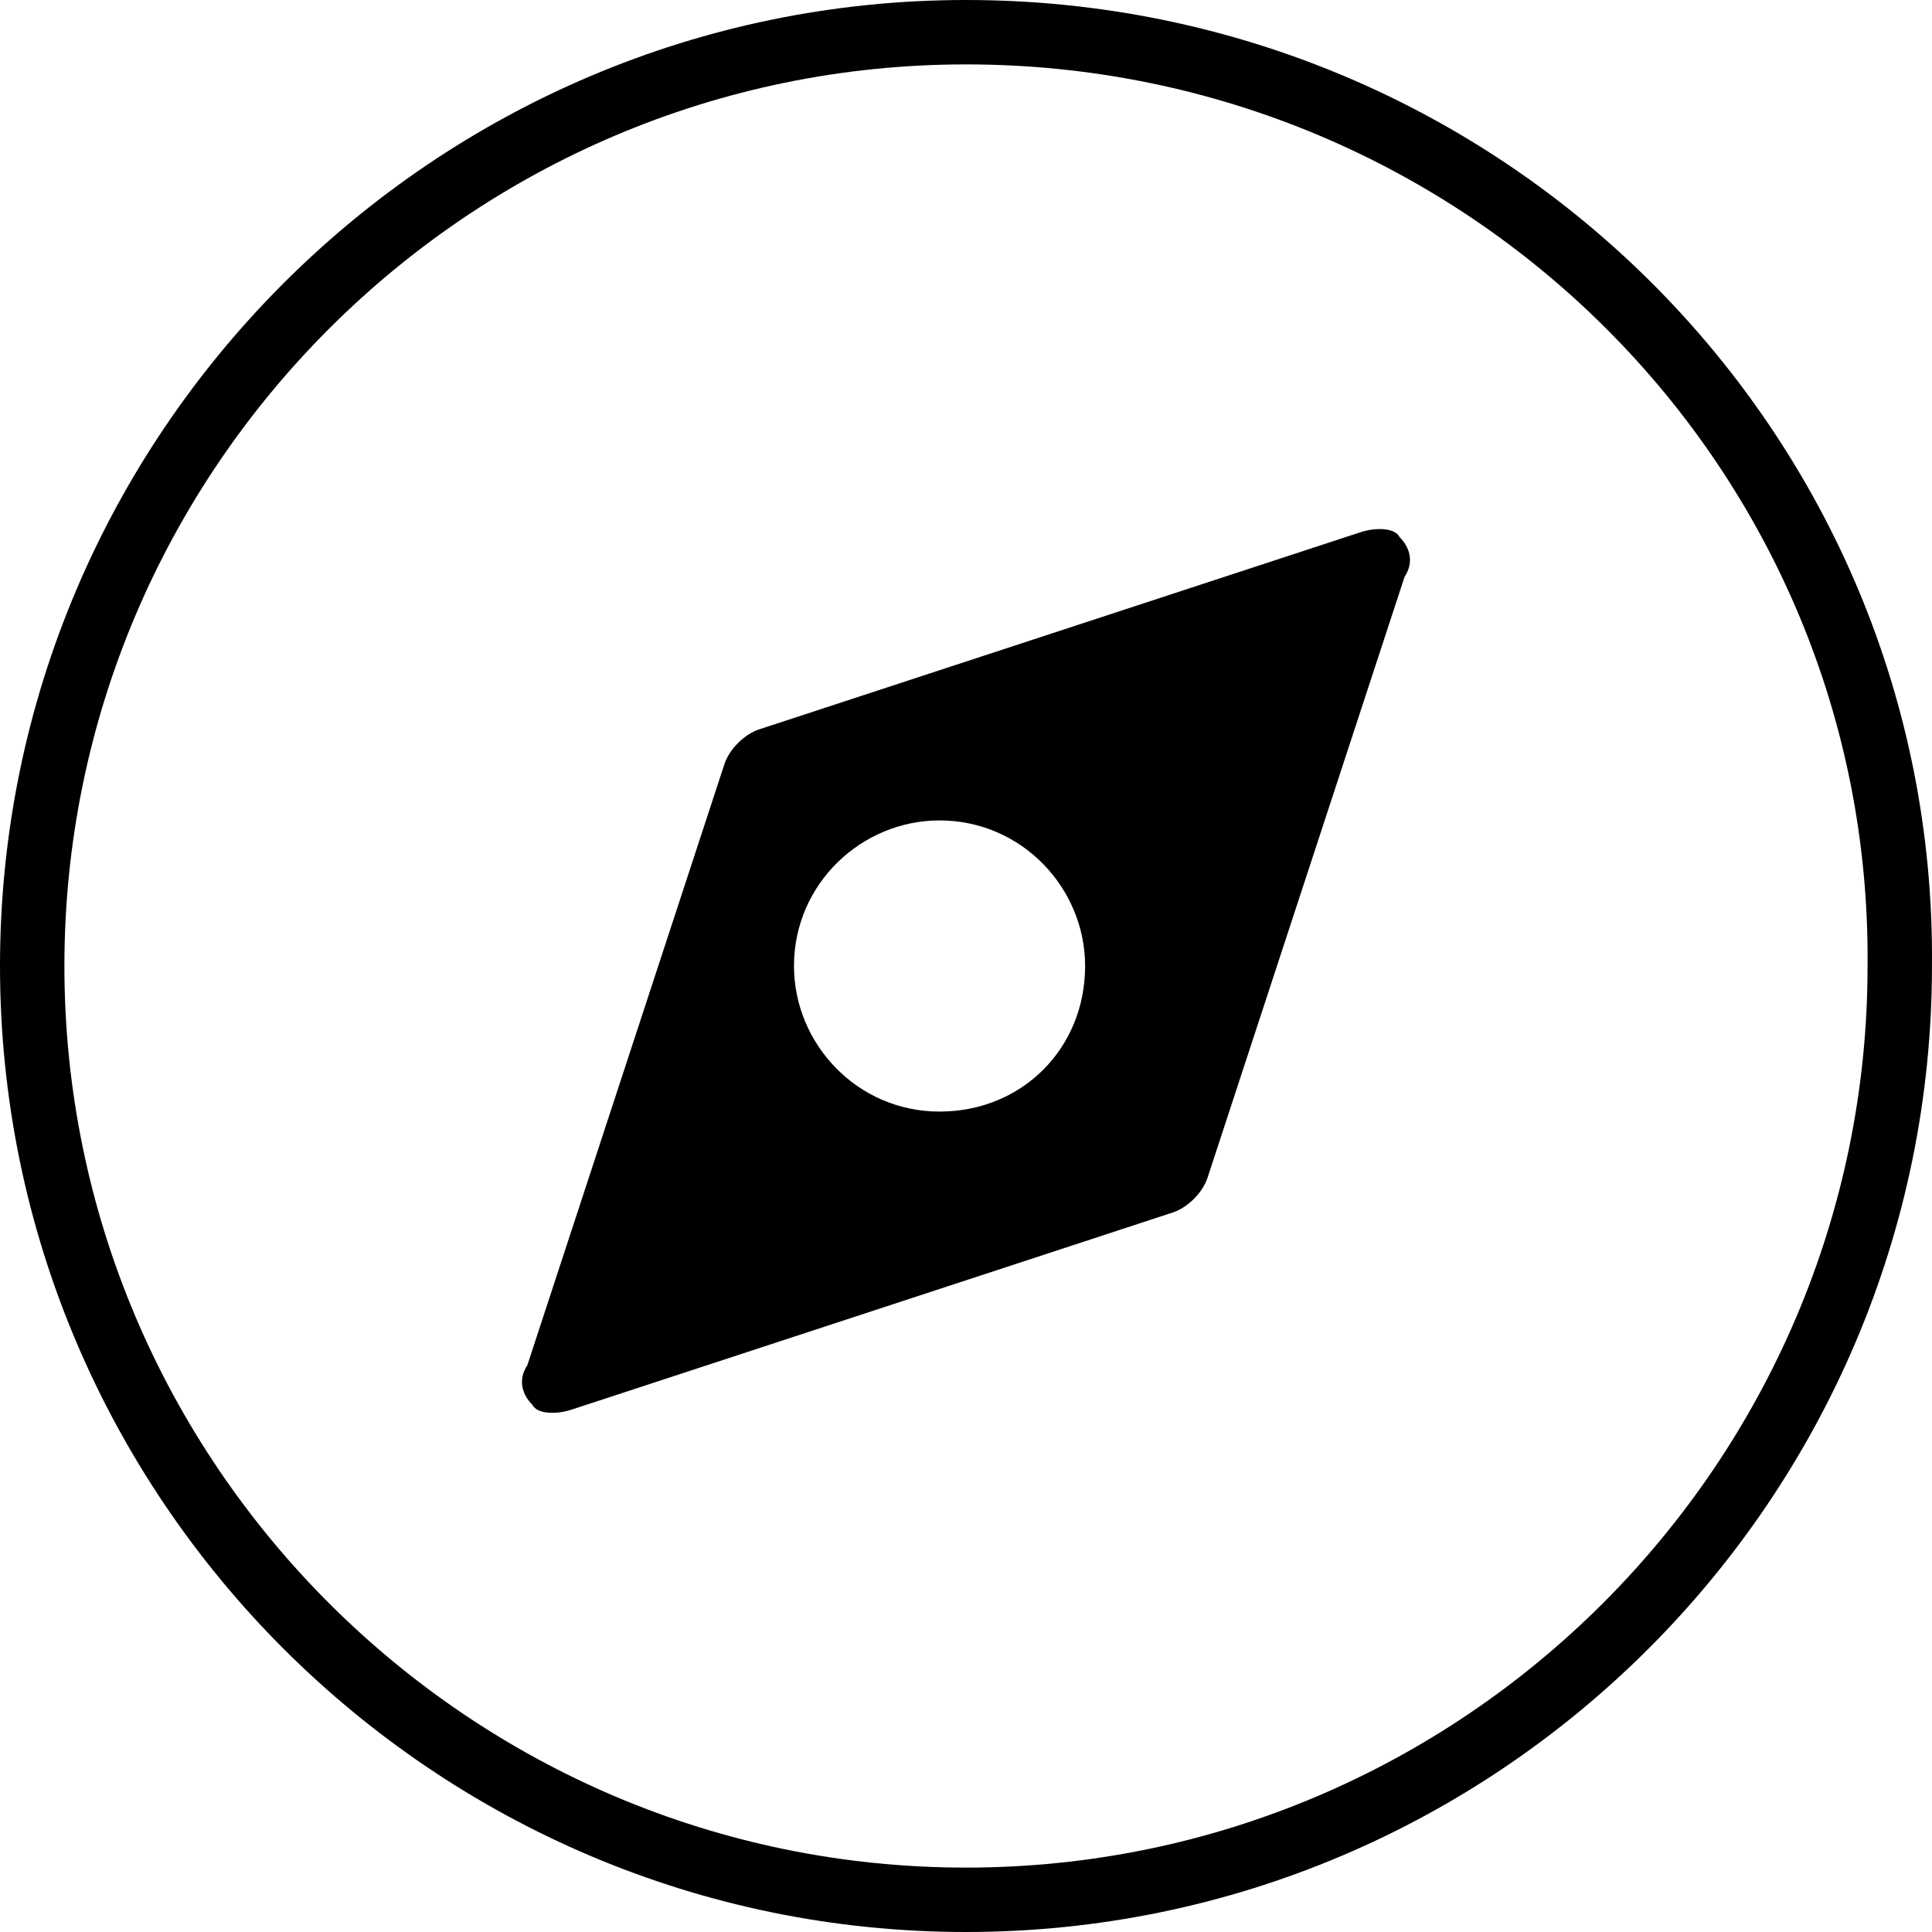 <?xml version="1.0" encoding="UTF-8"?>
<svg width="60px" height="60px" viewBox="0 0 60 60" version="1.1" xmlns="http://www.w3.org/2000/svg" xmlns:xlink="http://www.w3.org/1999/xlink">
    <title>新手教程</title>
    <g id="一级页面" stroke="none" stroke-width="1" fill-rule="evenodd">
        <g id="首页_棋牌游戏" transform="translate(-846, -3036)">
            <g id="-mockplus-" transform="translate(0, 2989)">
                <g id="分组" transform="translate(460, 40)">
                    <path d="M416,7 C399.469,7 386,20.469 386,37 C386,53.531 399.469,67 416,67 C432.53,67 445.999,53.531 445.999,37 C446.152,20.469 432.683,7 416,7 M416,9 C400.571,9 388,21.571 388,37 C388,52.429 400.571,65 416,65 C431.428,65 443.999,52.429 443.999,37 C444.142,21.571 431.57,9 416,9 M429.622,24.908 L423.499,43.582 C423.346,44.041 422.887,44.5 422.428,44.653 L403.755,50.776 C403.296,50.929 402.683,50.929 402.53,50.623 C402.224,50.317 402.071,49.857 402.377,49.398 L408.5,30.724 C408.653,30.265 409.112,29.806 409.571,29.653 L428.244,23.531 C428.703,23.378 429.316,23.378 429.469,23.684 C429.775,23.99 429.928,24.449 429.622,24.908 M415.178,32.479 C412.767,32.479 410.658,34.438 410.658,37 C410.658,39.411 412.616,41.521 415.178,41.521 C417.74,41.521 419.699,39.561 419.699,37 C419.699,34.589 417.74,32.479 415.178,32.479" id="新手教程"></path>
                </g>
            </g>
        </g>
    </g>
</svg>
